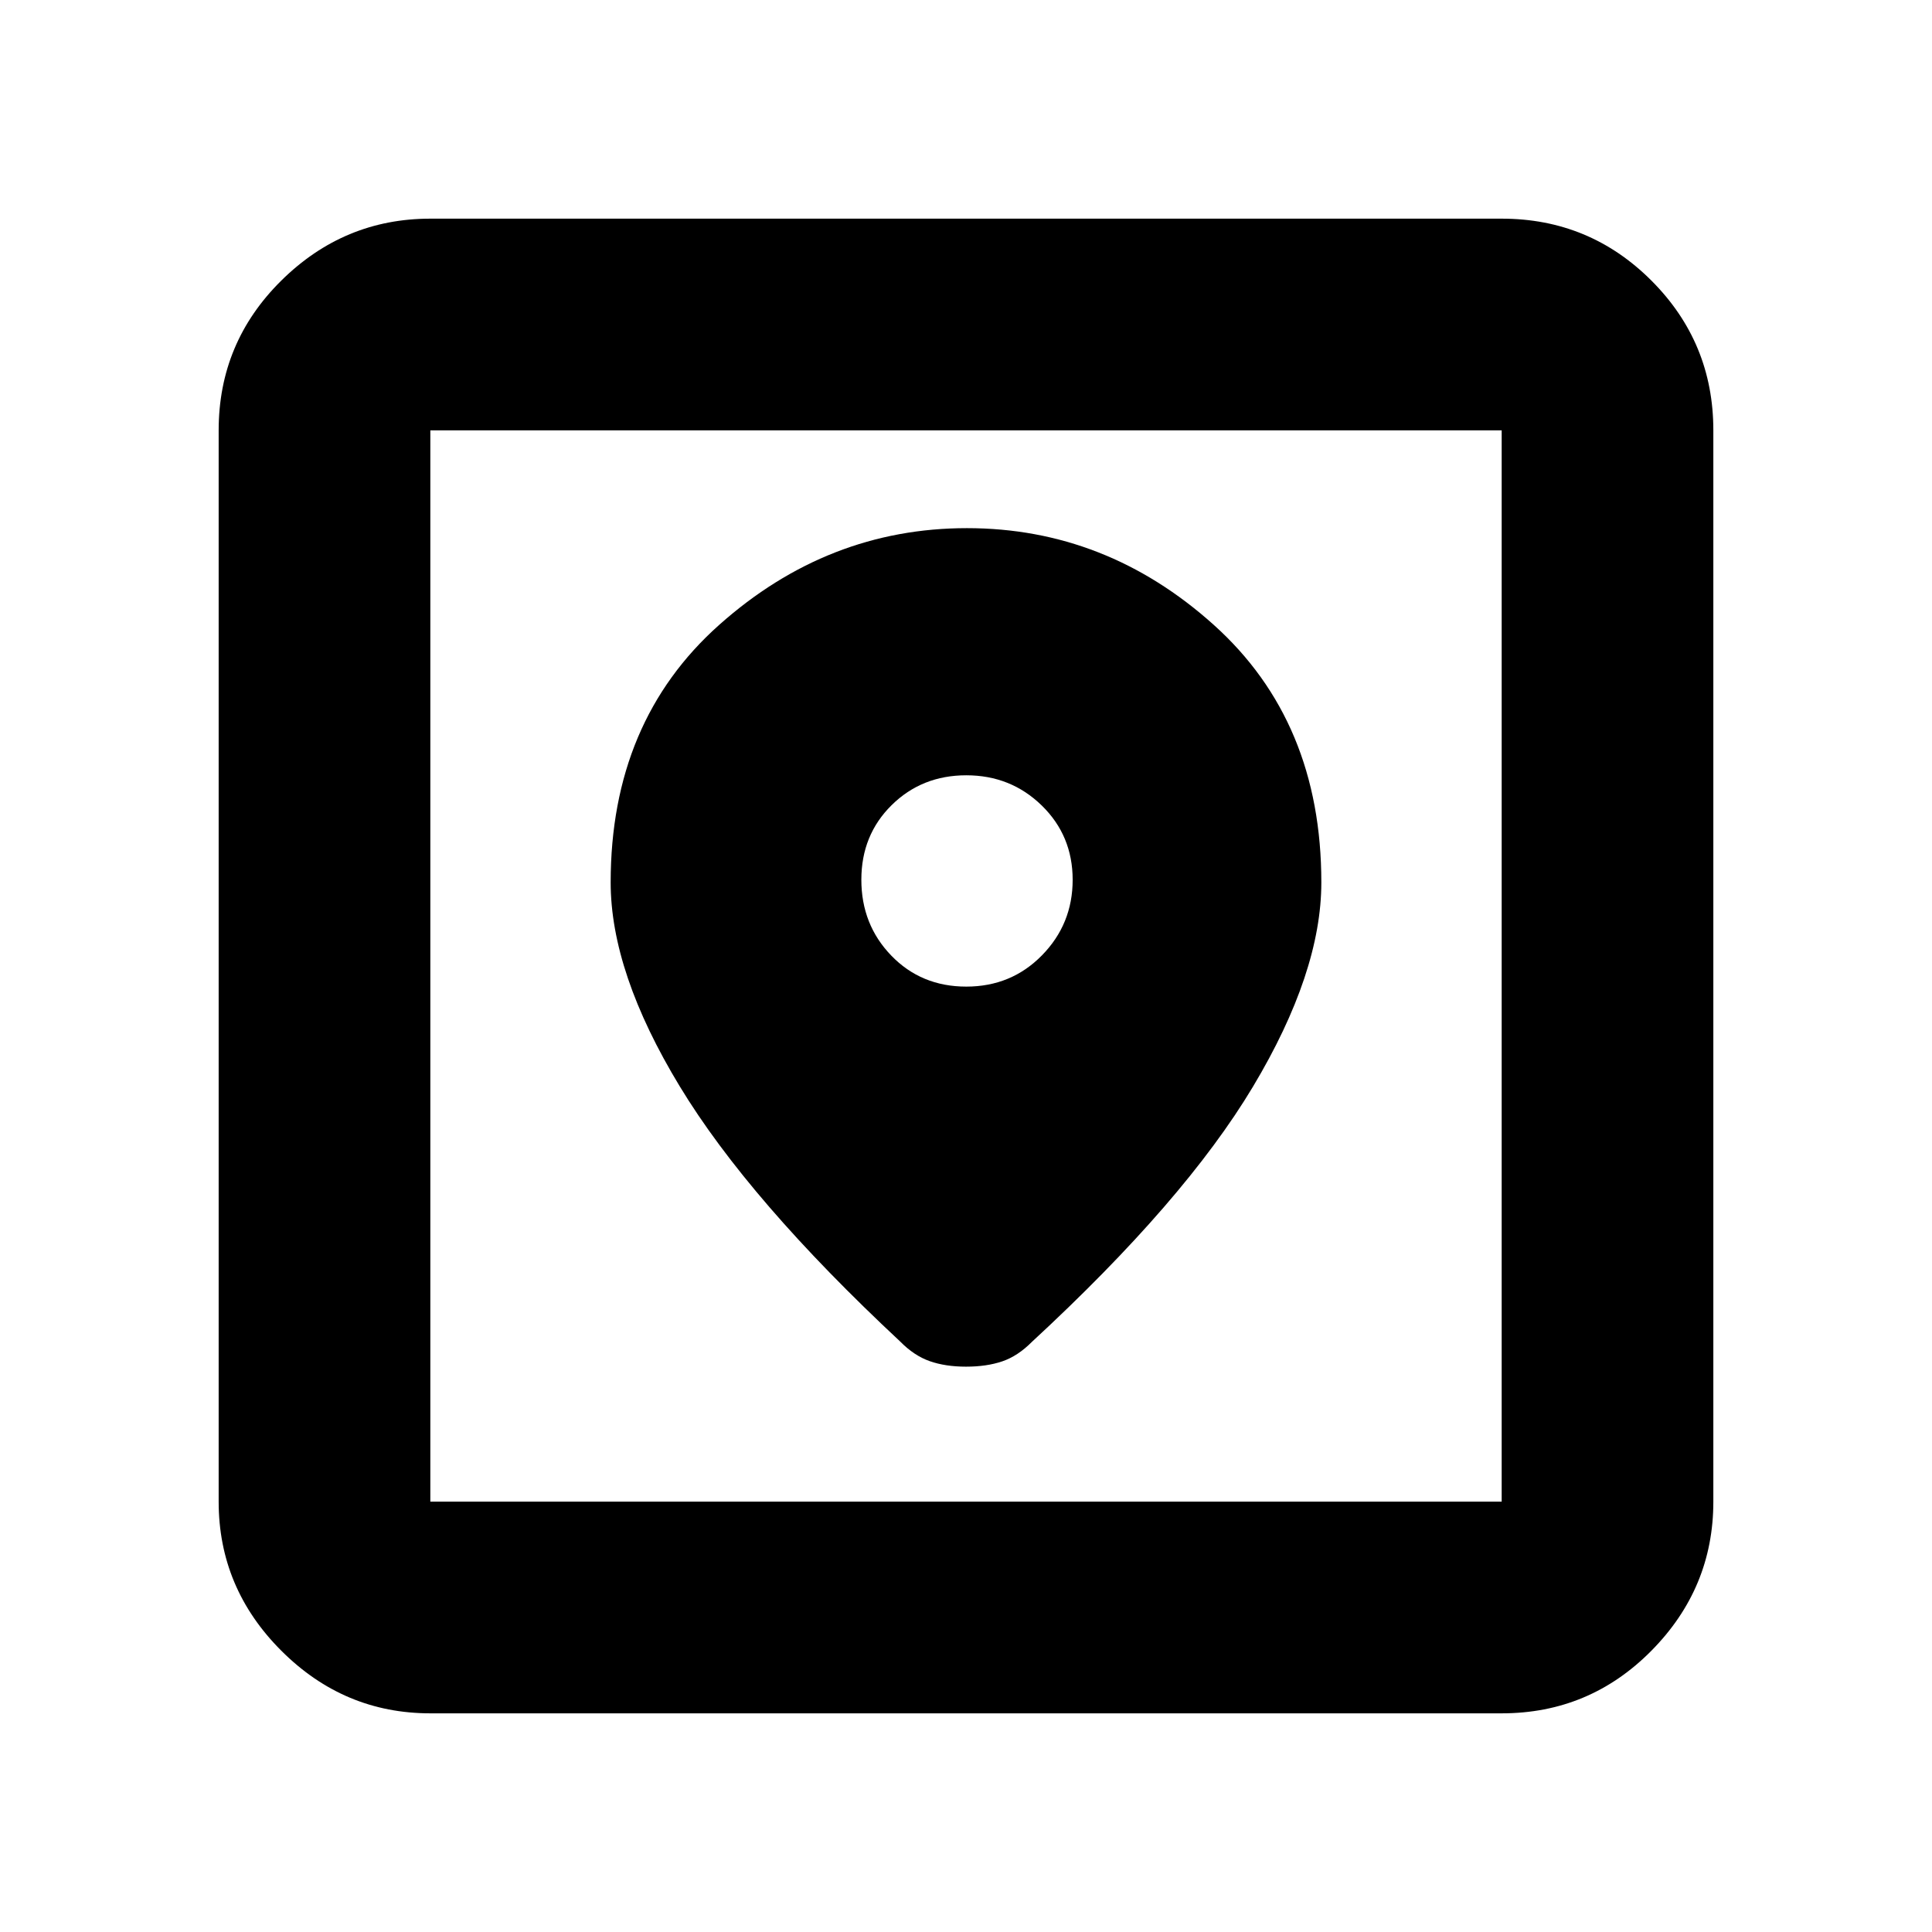 <svg xmlns="http://www.w3.org/2000/svg" height="20" viewBox="0 -960 960 960" width="20"><path d="M213.826-108.652q-42.929 0-74.052-31.122-31.122-31.123-31.122-74.052v-532.348q0-43.629 31.122-74.402 31.123-30.772 74.052-30.772h532.348q43.629 0 74.402 30.772 30.772 30.773 30.772 74.402v532.348q0 42.929-30.772 74.052-30.773 31.122-74.402 31.122H213.826Zm0-105.174h532.348v-532.348H213.826v532.348Zm266.652-483.739q-69.144 0-123.094 48.046-53.949 48.046-53.949 127.997 0 44.736 34.348 101.357 34.347 56.621 109.474 126.726 6.906 7.048 14.705 9.787 7.799 2.739 18.038 2.739t17.978-2.62q7.739-2.619 14.739-9.667 75.913-70.104 109.881-126.845 33.967-56.741 33.967-101.477 0-79.951-53.472-127.997-53.472-48.046-122.615-48.046Zm-.339 227.804q-22.378 0-37.259-15.402Q428-500.565 428-522.871q0-22.206 15.037-37.048 15.037-14.842 37.119-14.842 22.083 0 37.464 14.988Q533-544.785 533-522.827t-15.241 37.512q-15.241 15.554-37.62 15.554ZM213.826-213.826v-532.348 532.348Z"/></svg>